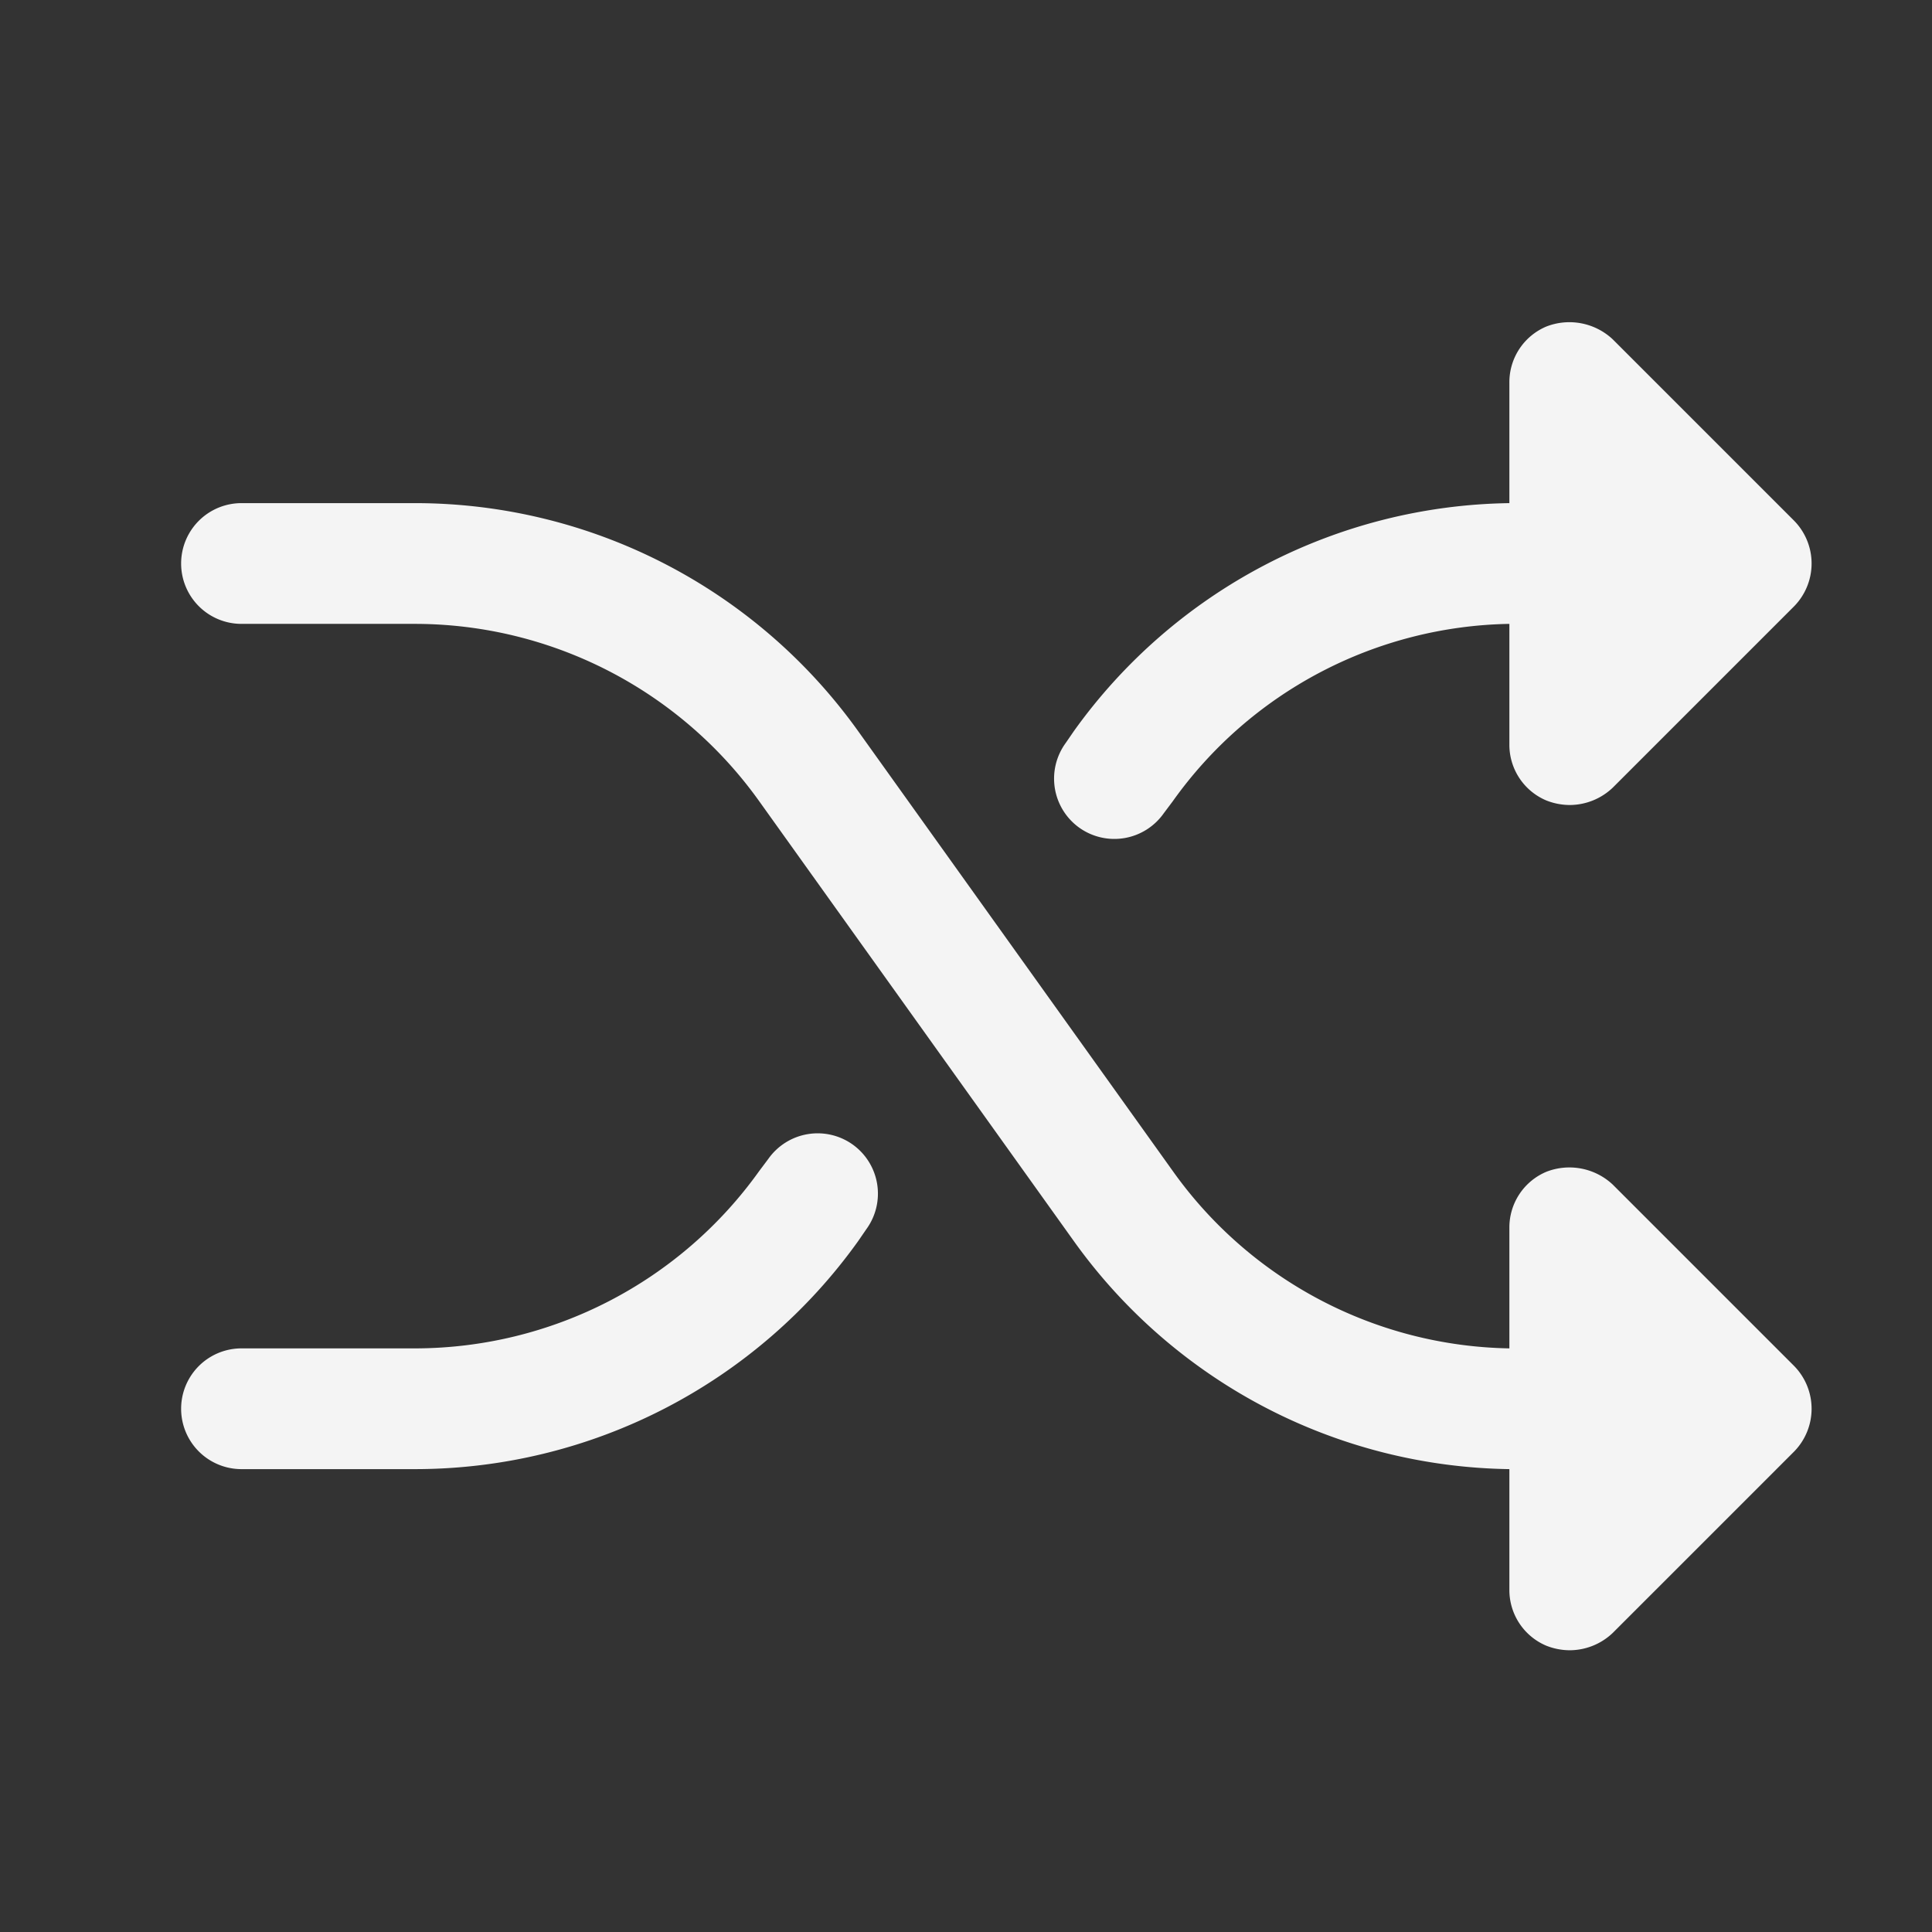 <?xml version="1.0" encoding="UTF-8" standalone="no"?>
<svg
   width="192"
   height="192"
   fill="#f4f4f4"
   viewBox="0 0 256 256"
   style="--darkreader-inline-fill: #f4f4f4;"
   data-darkreader-inline-fill=""
   version="1.1"
   id="svg188"
   sodipodi:docname="shuffle.svg"
   inkscape:version="1.2.1 (9c6d41e410, 2022-07-14)"
   xmlns:inkscape="http://www.inkscape.org/namespaces/inkscape"
   xmlns:sodipodi="http://sodipodi.sourceforge.net/DTD/sodipodi-0.dtd"
   xmlns="http://www.w3.org/2000/svg"
   xmlns:svg="http://www.w3.org/2000/svg">
  <rect x="0" y="0" width="256" height="256" fill="#333333" stroke="none"/>
  <defs
     id="defs192" />
  <sodipodi:namedview
     id="namedview190"
     pagecolor="#505050"
     bordercolor="#eeeeee"
     borderopacity="1"
     inkscape:showpageshadow="0"
     inkscape:pageopacity="0"
     inkscape:pagecheckerboard="0"
     inkscape:deskcolor="#505050"
     showgrid="false"
     inkscape:zoom="5.3489583"
     inkscape:cx="96.186952"
     inkscape:cy="96.093476"
     inkscape:window-width="1265"
     inkscape:window-height="1380"
     inkscape:window-x="10"
     inkscape:window-y="50"
     inkscape:window-maximized="0"
     inkscape:current-layer="svg188" />
  <rect
     width="256"
     height="256"
     fill="none"
     id="rect184" />
  <path
     d="m 237.7,180.967 a 8.1,8.1 0 0 1 0,11.4 l -24,24 a 8.3,8.3 0 0 1 -5.7,2.3 8.5,8.5 0 0 1 -3.1,-0.6 8,8 0 0 1 -4.9,-7.4 v -16 a 72.2,72.2 0 0 1 -57.7,-30.2 l -41.7,-58.3 A 56.1,56.1 0 0 0 55.1,82.667 H 32 a 8,8 0 0 1 0,-16 h 23.1 a 72.2,72.2 0 0 1 58.6,30.2 l 41.7,58.3 a 55.9,55.9 0 0 0 44.6,23.5 v -16 a 8,8 0 0 1 4.9,-7.4 8.4,8.4 0 0 1 8.8,1.7 z m -94.7,-71.3 a 8,8 0 0 0 11.2,-1.9 l 1.2,-1.6 A 55.9,55.9 0 0 1 200,82.667 v 16 a 8,8 0 0 0 4.9,7.4 8.5,8.5 0 0 0 3.1,0.6 8.3,8.3 0 0 0 5.7,-2.3 l 24,-24 a 8.1,8.1 0 0 0 0,-11.4 l -24,-24 a 8.4,8.4 0 0 0 -8.8,-1.7 8,8 0 0 0 -4.9,7.4 v 16 a 72.2,72.2 0 0 0 -57.7,30.2 l -1.1,1.6 a 8,8 0 0 0 1.8,11.2 z m -30,42 a 8,8 0 0 0 -11.2,1.9 l -1.2,1.6 a 56.1,56.1 0 0 1 -45.5,23.5 H 32 a 8,8 0 0 0 0,16 h 23.1 a 72.2,72.2 0 0 0 58.6,-30.2 l 1.1,-1.6 a 8,8 0 0 0 -1.8,-11.2 z"
     id="path186" />
</svg>
